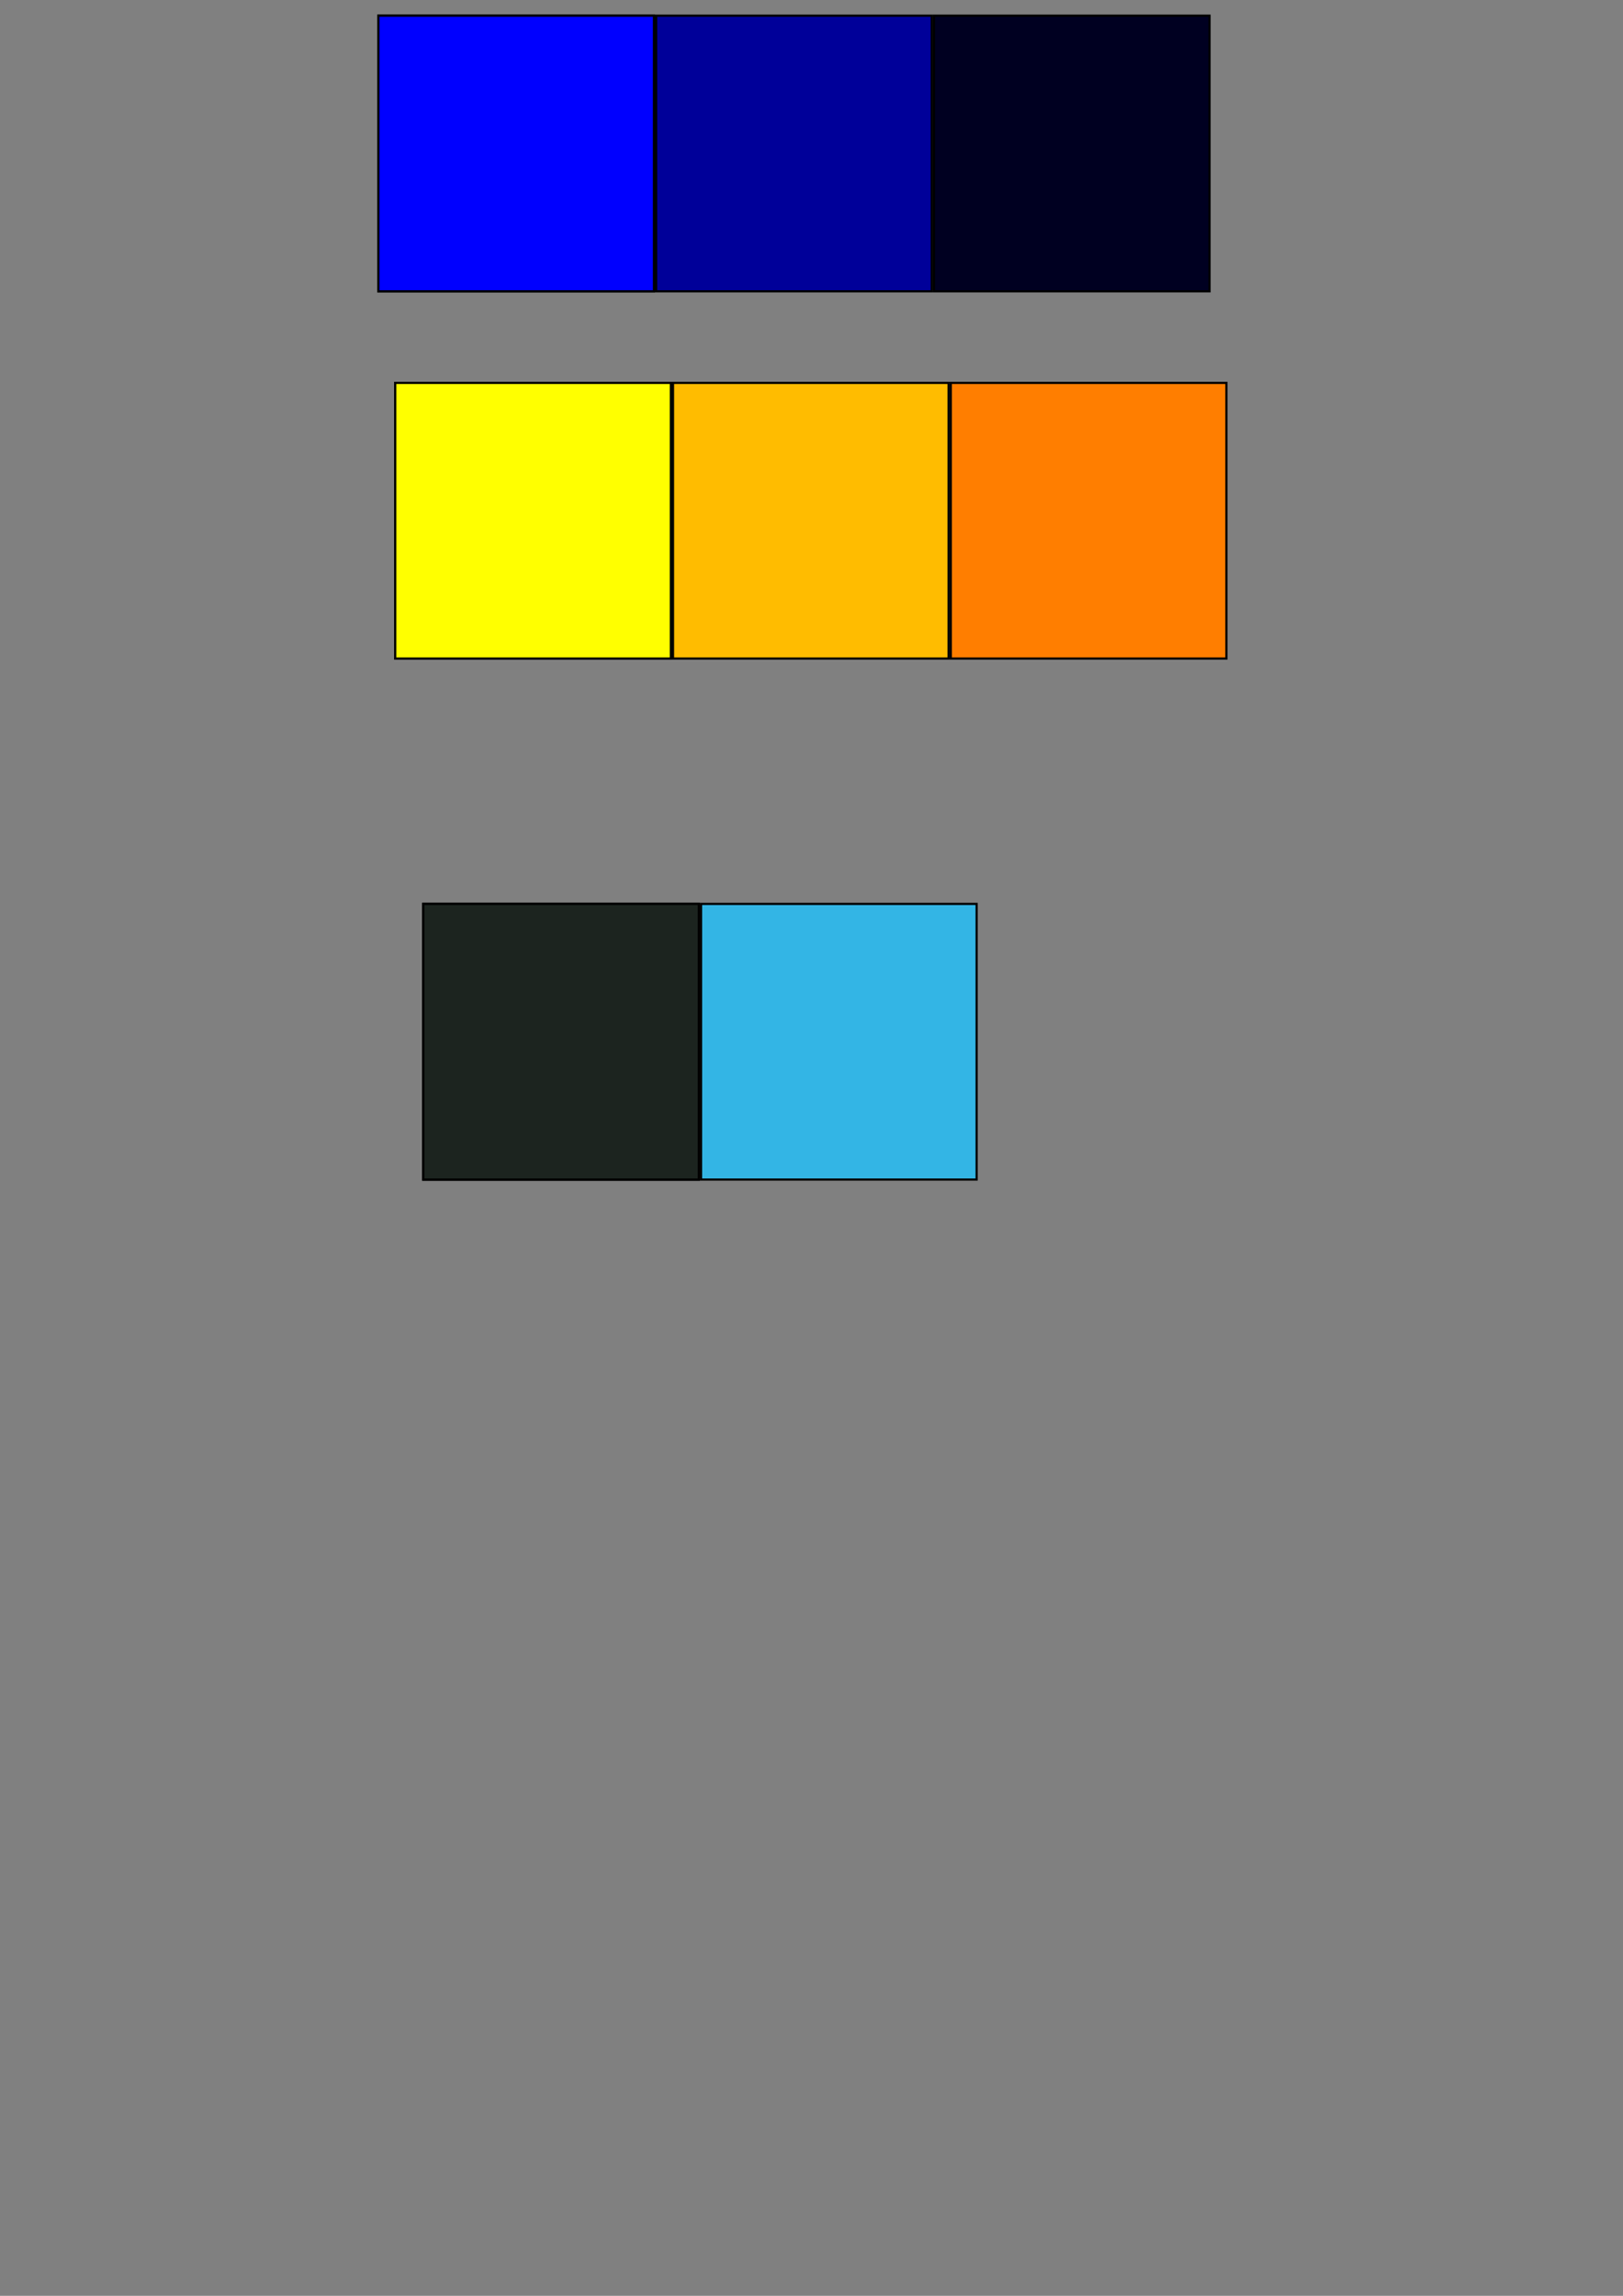 <?xml version="1.0" encoding="UTF-8" standalone="no"?>
<!-- Created with Inkscape (http://www.inkscape.org/) -->

<svg
   xmlns:dc="http://purl.org/dc/elements/1.1/"
   xmlns:cc="http://creativecommons.org/ns#"
   xmlns:rdf="http://www.w3.org/1999/02/22-rdf-syntax-ns#"
   xmlns:svg="http://www.w3.org/2000/svg"
   xmlns="http://www.w3.org/2000/svg"
   xmlns:xlink="http://www.w3.org/1999/xlink"
   xmlns:sodipodi="http://sodipodi.sourceforge.net/DTD/sodipodi-0.dtd"
   xmlns:inkscape="http://www.inkscape.org/namespaces/inkscape"
   width="210mm"
   height="297mm"
   viewBox="0 0 744.094 1052.362"
   id="svg2"
   version="1.1"
   inkscape:version="0.91 r13725"
   sodipodi:docname="tiles.svg">
  <rect x="0" y="0" width="744.094" height="1052.362" fill="#808080" stroke="none"/>
  <defs
     id="defs4" />
  <sodipodi:namedview
     id="base"
     pagecolor="#ffffff"
     bordercolor="#666666"
     borderopacity="1.0"
     inkscape:pageopacity="0.0"
     inkscape:pageshadow="2"
     inkscape:zoom="0.5"
     inkscape:cx="188.51432"
     inkscape:cy="625.36716"
     inkscape:document-units="px"
     inkscape:current-layer="layer1"
     showgrid="false"
     inkscape:window-width="1366"
     inkscape:window-height="704"
     inkscape:window-x="0"
     inkscape:window-y="27"
     inkscape:window-maximized="1" />
  <g
     inkscape:label="Layer 1"
     inkscape:groupmode="layer"
     id="layer1">
    <rect
       style="fill:#33b5e5;fill-opacity:1;stroke:#000000;stroke-opacity:1"
       id="rect4136"
       width="126.355"
       height="126.355"
       x="194.045"
       y="414.338"
       ry="0"
       inkscape:tile-cx="257.22303"
       inkscape:tile-cy="477.51574"
       inkscape:tile-w="127.35514"
       inkscape:tile-h="127.35514"
       inkscape:tile-x0="193.54546"
       inkscape:tile-y0="413.83817" />
    <use
       x="0"
       y="0"
       inkscape:tiled-clone-of="#rect4136"
       xlink:href="#rect4136"
       id="use4157"
       inkscape:tile-cx="257.22303"
       inkscape:tile-cy="477.51574"
       inkscape:tile-w="127.35514"
       inkscape:tile-h="127.35514"
       inkscape:tile-x0="193.54546"
       inkscape:tile-y0="413.83817" />
    <rect
       inkscape:tile-y0="413.83817"
       inkscape:tile-x0="193.54546"
       ry="0"
       y="414.338"
       x="194.045"
       height="126.355"
       width="126.355"
       id="use4165"
       style="fill:#1c241f;fill-opacity:1;stroke:#000000;stroke-opacity:1"
       inkscape:export-xdpi="22.610001"
       inkscape:export-ydpi="22.610001" />
    <rect
       inkscape:tile-y0="413.83817"
       inkscape:tile-x0="193.54546"
       ry="0"
       y="414.338"
       x="321.401"
       height="126.355"
       width="126.355"
       id="use4167"
       style="fill:#33b5e5;fill-opacity:1;stroke:#000000;stroke-opacity:1"
       inkscape:export-xdpi="22.610001"
       inkscape:export-ydpi="22.610001" />
    <rect
       inkscape:tile-y0="175.01308"
       inkscape:tile-x0="180.7016"
       ry="0"
       y="175.513"
       x="181.202"
       height="126.355"
       width="126.355"
       id="use4165-0"
       style="fill:#ffff00;fill-opacity:1;stroke:#000000;stroke-opacity:1"
       inkscape:export-xdpi="22.610001"
       inkscape:export-ydpi="22.610001"
       inkscape:tile-cx="244.37917"
       inkscape:tile-cy="238.69065"
       inkscape:tile-w="127.35514"
       inkscape:tile-h="127.35514" />
    <rect
       inkscape:export-ydpi="22.610001"
       inkscape:export-xdpi="22.610001"
       style="fill:#ffff00;fill-opacity:1;stroke:#000000;stroke-opacity:1"
       id="use4146"
       width="126.355"
       height="126.355"
       x="181.202"
       y="175.513"
       ry="0"
       inkscape:tile-x0="180.7016"
       inkscape:tile-y0="175.01308" />
    <rect
       inkscape:export-ydpi="22.610001"
       inkscape:export-xdpi="22.610001"
       style="fill:#ffbc00;fill-opacity:1;stroke:#000000;stroke-opacity:1"
       id="use4148"
       width="126.355"
       height="126.355"
       x="308.557"
       y="175.513"
       ry="0"
       inkscape:tile-x0="180.7016"
       inkscape:tile-y0="175.01308" />
    <rect
       inkscape:export-ydpi="22.610001"
       inkscape:export-xdpi="22.610001"
       style="fill:#ff7e00;fill-opacity:1;stroke:#000000;stroke-opacity:1"
       id="use4150"
       width="126.355"
       height="126.355"
       x="435.912"
       y="175.513"
       ry="0"
       inkscape:tile-x0="180.7016"
       inkscape:tile-y0="175.01308" />
    <rect
       inkscape:tile-y0="175.01308"
       inkscape:tile-x0="180.7016"
       ry="0"
       y="7.185"
       x="173.467"
       height="126.355"
       width="126.355"
       id="use4165-0-8"
       style="fill:#ffff00;fill-opacity:1;stroke:#000000;stroke-opacity:1"
       inkscape:export-xdpi="22.610001"
       inkscape:export-ydpi="22.610001"
       inkscape:tile-cx="244.37917"
       inkscape:tile-cy="238.69065"
       inkscape:tile-w="127.35514"
       inkscape:tile-h="127.35514" />
    <rect
       inkscape:export-ydpi="22.610001"
       inkscape:export-xdpi="22.610001"
       style="fill:#0000ff;fill-opacity:1;stroke:#000000;stroke-opacity:1"
       id="use4146-0"
       width="126.355"
       height="126.355"
       x="173.467"
       y="7.185"
       ry="0"
       inkscape:tile-x0="180.7016"
       inkscape:tile-y0="175.01308" />
    <rect
       inkscape:export-ydpi="22.610001"
       inkscape:export-xdpi="22.610001"
       style="fill:#000099;fill-opacity:1;stroke:#000000;stroke-opacity:1"
       id="use4148-6"
       width="126.355"
       height="126.355"
       x="300.822"
       y="7.185"
       ry="0"
       inkscape:tile-x0="180.7016"
       inkscape:tile-y0="175.01308" />
    <rect
       inkscape:export-ydpi="22.610001"
       inkscape:export-xdpi="22.610001"
       style="fill:#000021;fill-opacity:1;stroke:#000000;stroke-opacity:1"
       id="use4150-4"
       width="126.355"
       height="126.355"
       x="428.178"
       y="7.185"
       ry="0"
       inkscape:tile-x0="180.7016"
       inkscape:tile-y0="175.01308" />
  </g>
</svg>
